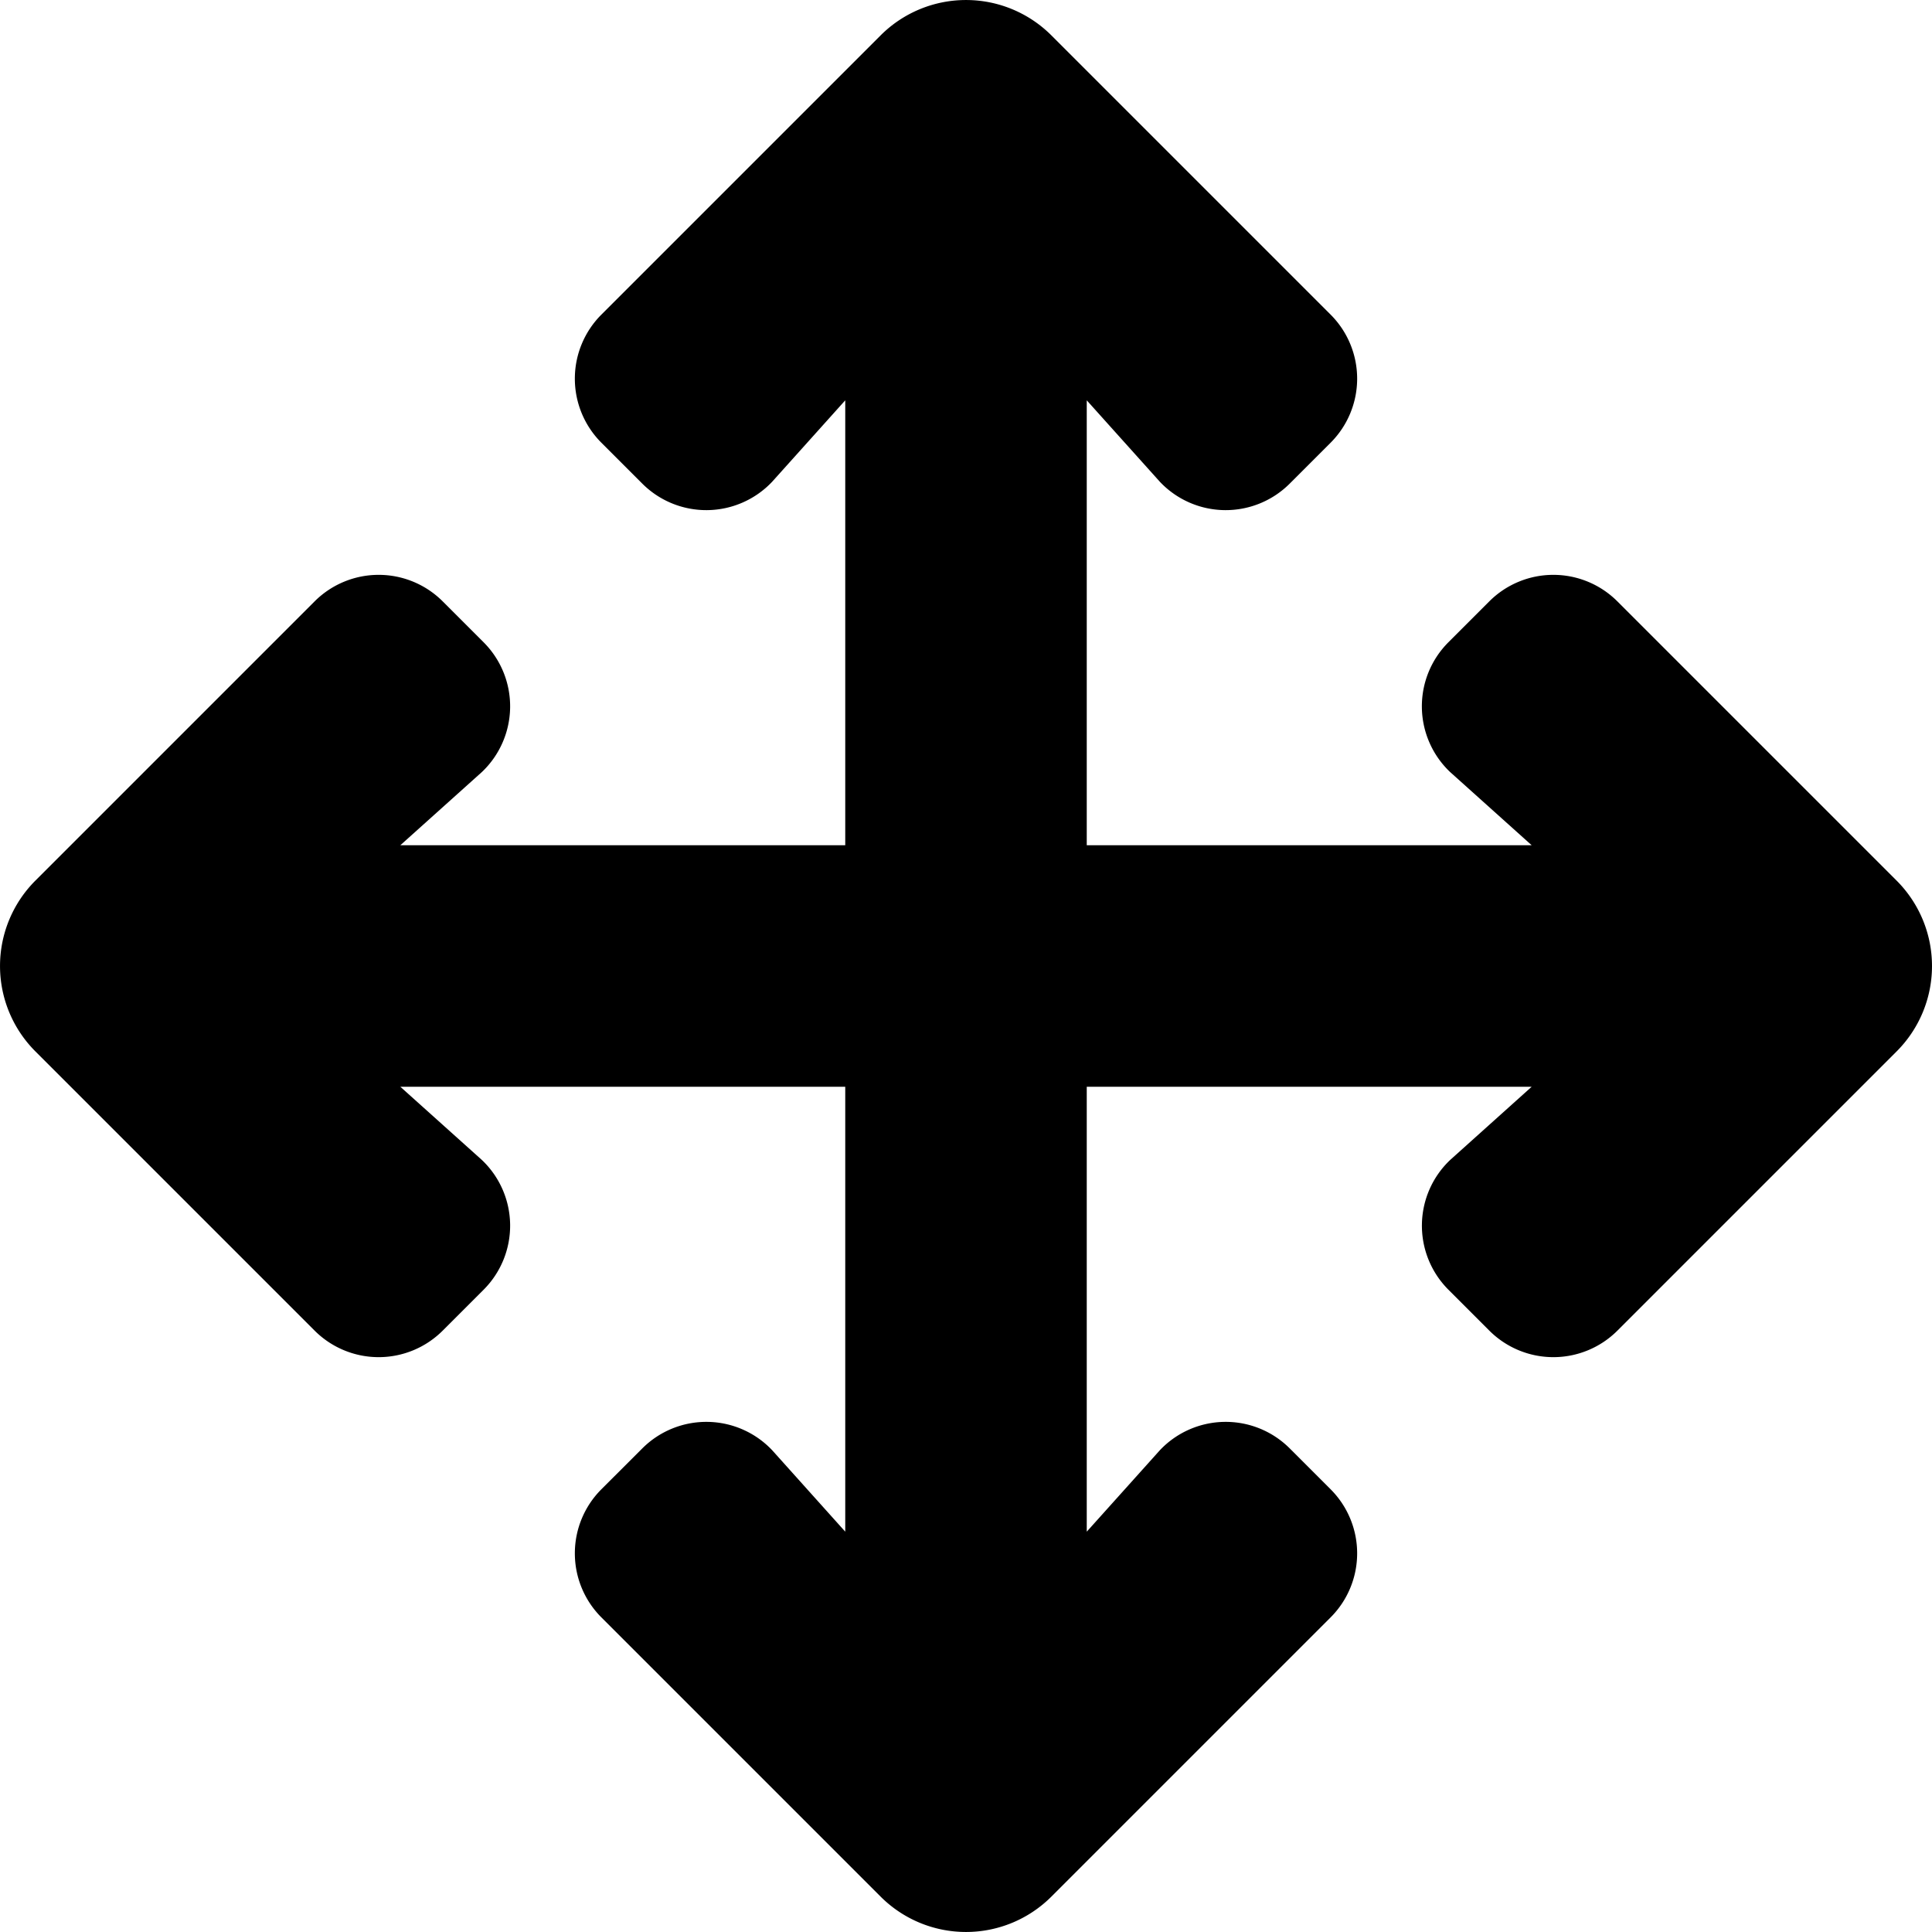 <svg xmlns="http://www.w3.org/2000/svg" viewBox="0 0 512 512"><defs><style>.fa-secondary{opacity:.4}</style></defs><path d="M502.63 278.63l-74 74a24 24 0 0 1-33.94 0l-10.84-10.84a24 24 0 0 1 .47-34.4L405.91 288H288v117.91l19.39-21.6a24 24 0 0 1 34.4-.47l10.84 10.84a24 24 0 0 1 0 33.94l-74 74a32 32 0 0 1-45.26 0l-74-74a24 24 0 0 1 0-33.94l10.85-10.84a24 24 0 0 1 34.4.47l19.38 21.6V288H106.09l21.6 19.39a24 24 0 0 1 .47 34.4l-10.84 10.84a24 24 0 0 1-33.94 0l-74-74a32 32 0 0 1 0-45.26l74-74a24 24 0 0 1 33.94 0l10.84 10.84a24 24 0 0 1-.47 34.4L106.09 224H224V106.09l-19.39 21.6a24 24 0 0 1-34.4.47l-10.84-10.84a24 24 0 0 1 0-33.94l74-74a32 32 0 0 1 45.26 0l74 74a24 24 0 0 1 0 33.94l-10.84 10.84a24 24 0 0 1-34.4-.47L288 106.09V224h117.91l-21.6-19.39a24 24 0 0 1-.47-34.4l10.84-10.84a24 24 0 0 1 33.94 0l74 74a32 32 0 0 1 .01 45.26z" class="fa-primary"/></svg>
